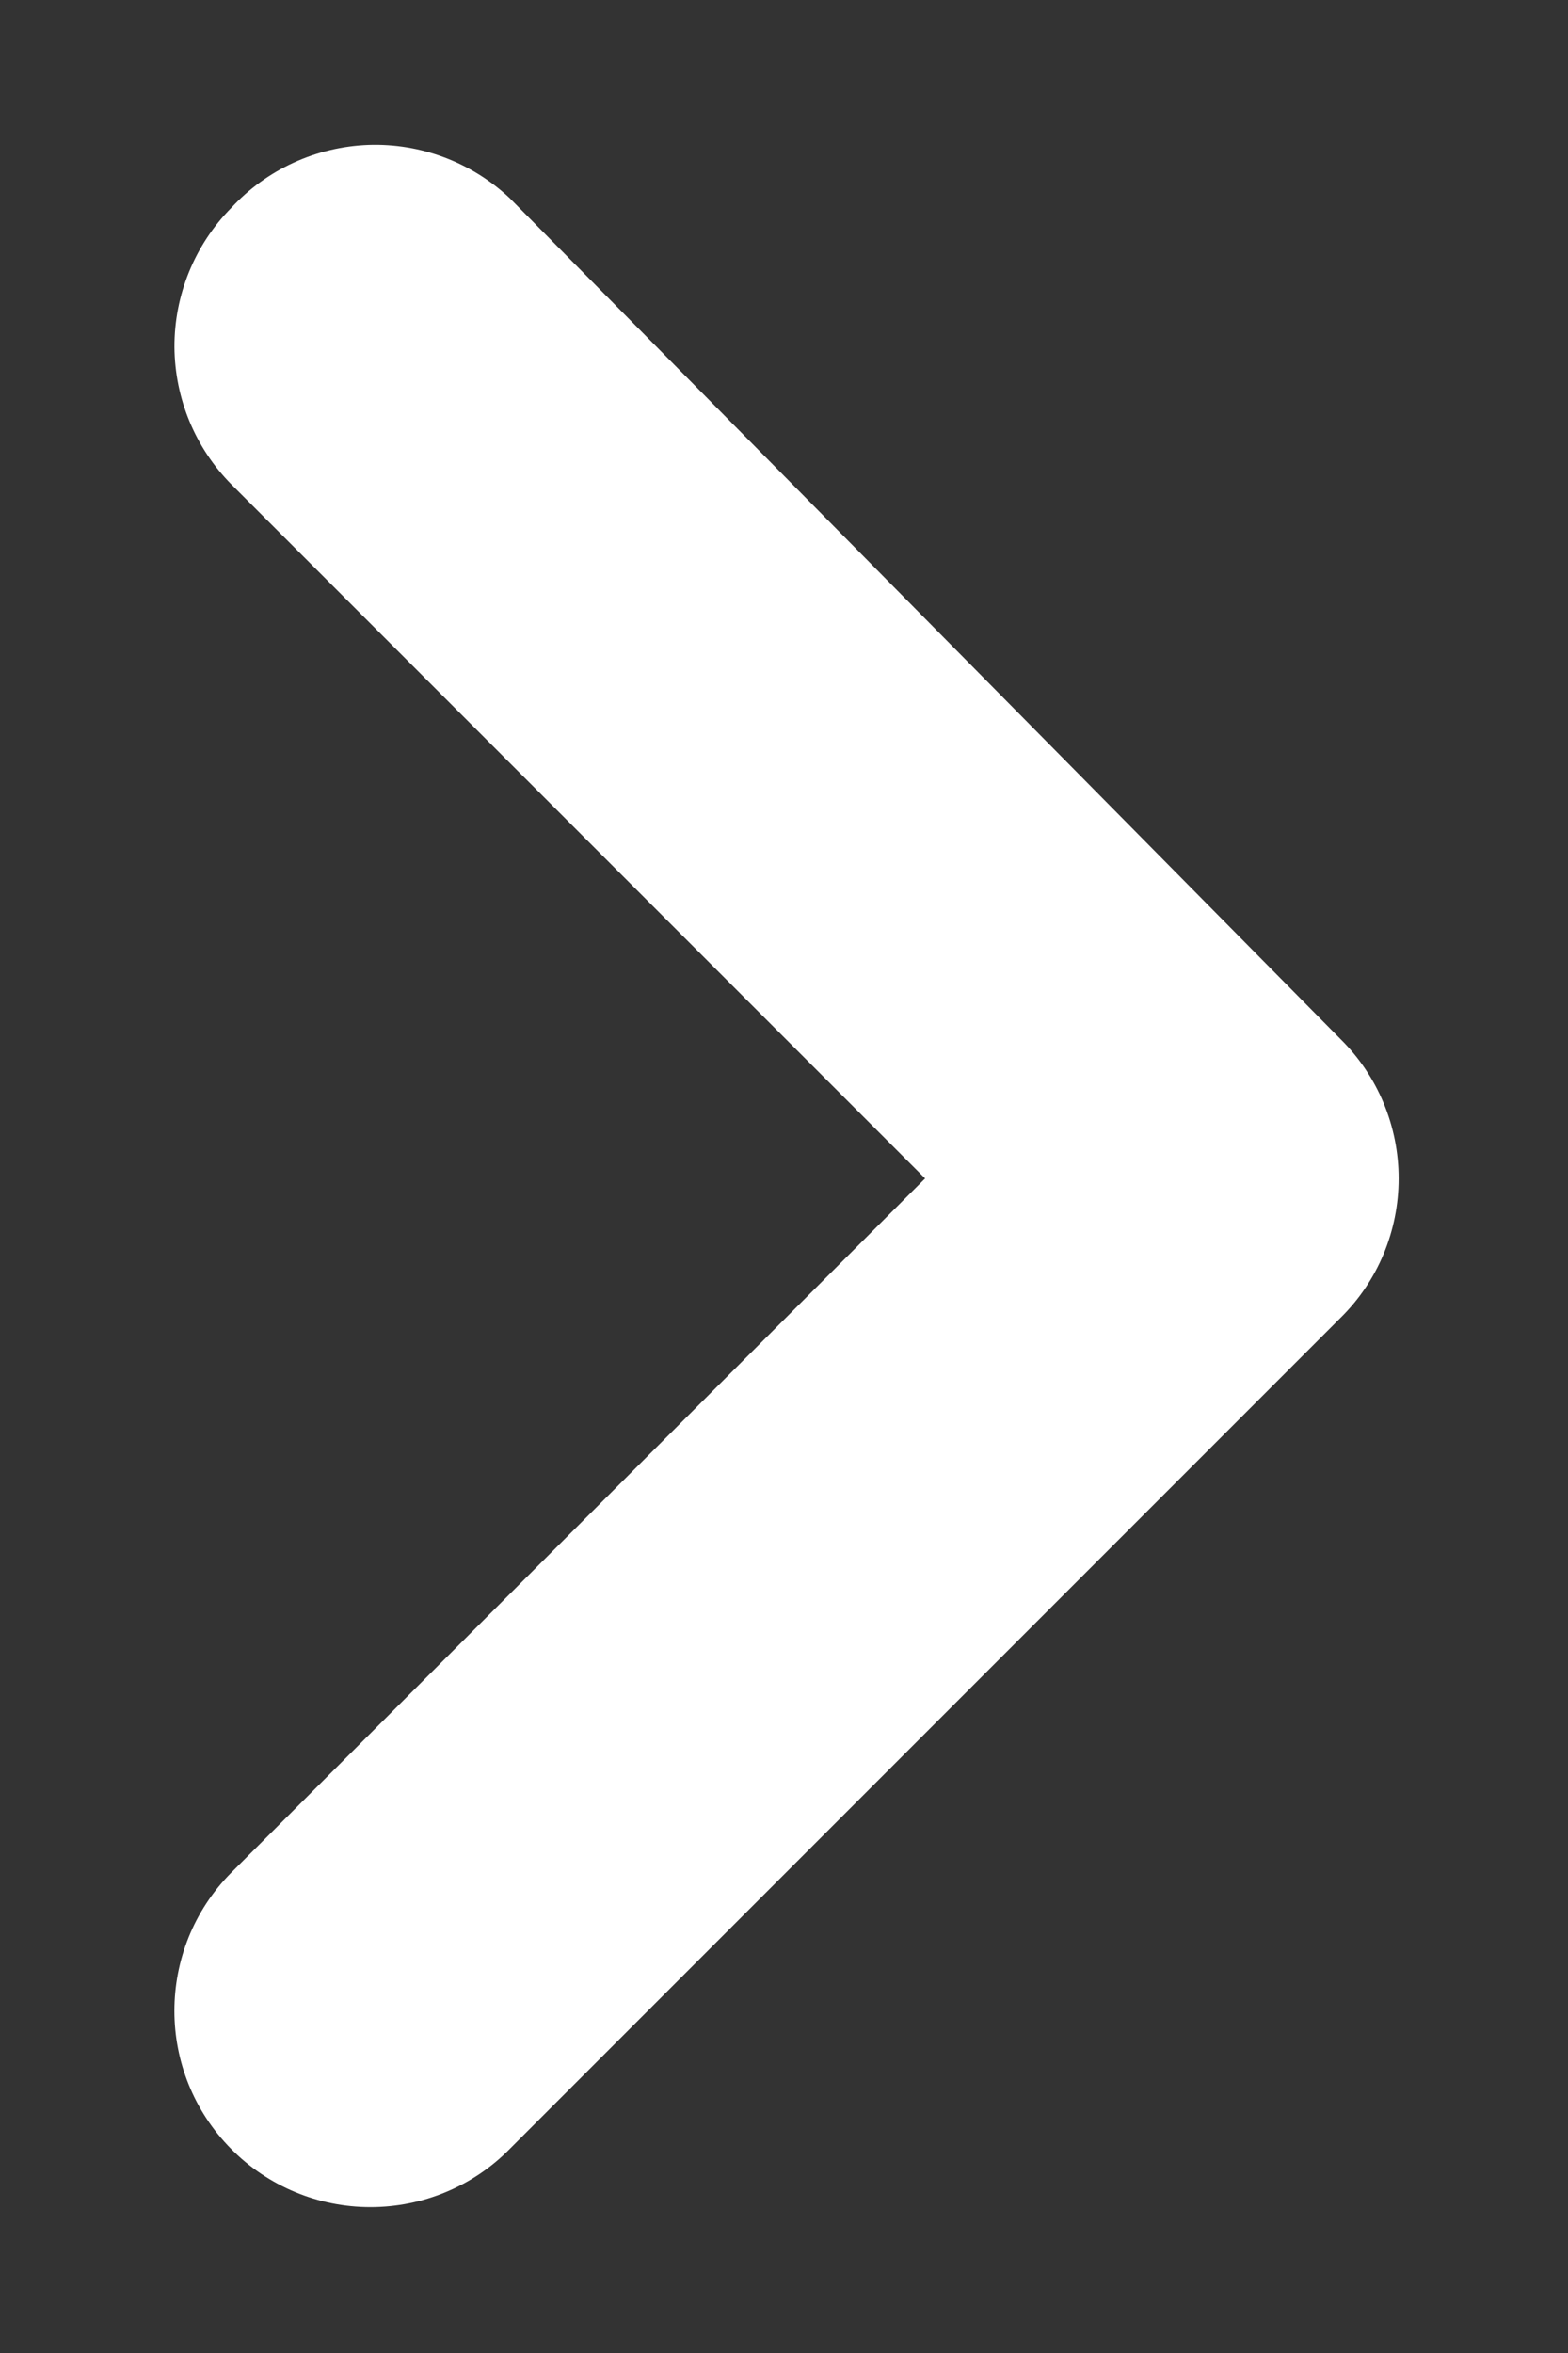 <svg width="8" height="12" viewBox="0 0 8 12" fill="none" xmlns="http://www.w3.org/2000/svg">
<rect x="0" y="0" width="8" height="12" fill="#333333" stroke="none"/>
<path d="M2.6 1.01L6.84 5.3C7.03 5.488 7.136 5.744 7.136 6.01C7.136 6.277 7.03 6.533 6.84 6.72L2.6 10.96C2.413 11.15 2.157 11.256 1.89 11.256C1.624 11.256 1.368 11.15 1.18 10.96C0.793 10.57 0.793 9.94 1.18 9.55L4.72 6.01L1.18 2.47C0.996 2.284 0.892 2.033 0.89 1.77C0.889 1.505 0.993 1.249 1.18 1.06C1.361 0.864 1.613 0.749 1.88 0.739C2.147 0.73 2.406 0.828 2.6 1.01Z" fill="white"/>
</svg>
